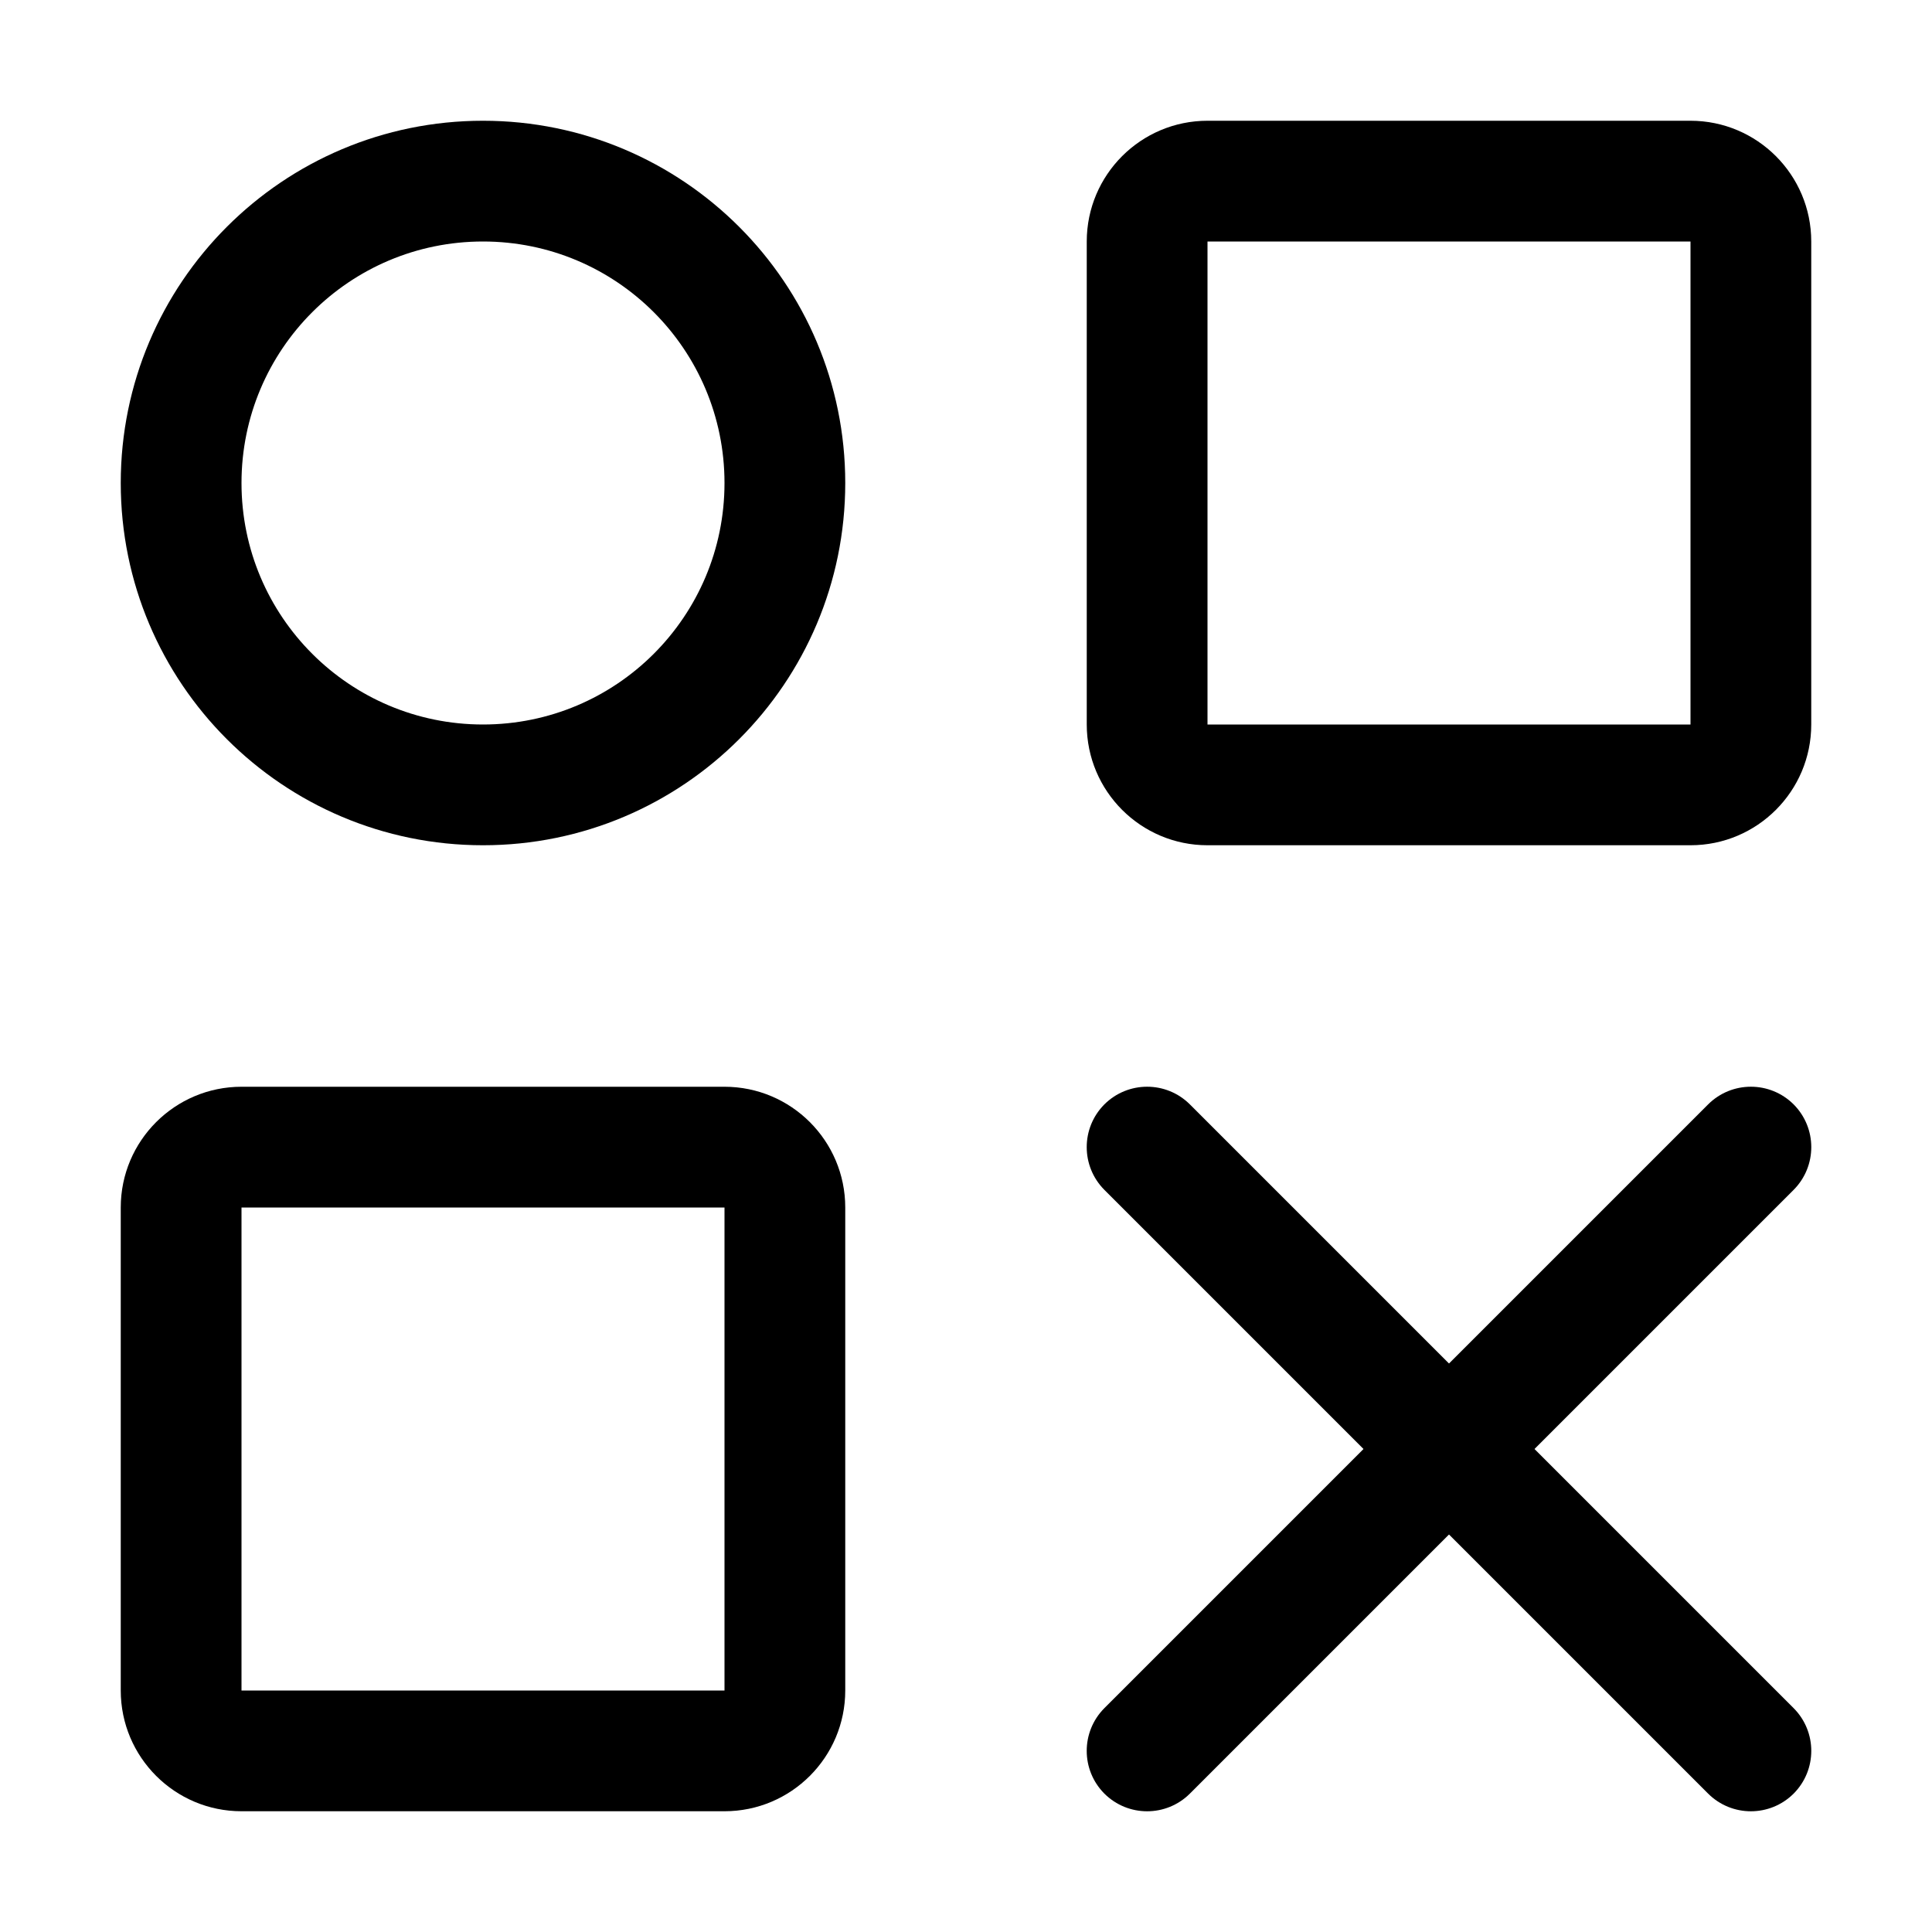 <?xml version="1.0" encoding="UTF-8"?>
<svg width="16px" height="16px" viewBox="0 0 16 16" version="1.1" xmlns="http://www.w3.org/2000/svg" xmlns:xlink="http://www.w3.org/1999/xlink">
    <!-- Generator: Sketch 47 (45396) - http://www.bohemiancoding.com/sketch -->
    <title>h-icon-app-offline</title>
    <desc>Created with Sketch.</desc>
    <defs></defs>
    <g id="icon" stroke="none" stroke-width="1" fill="none" fill-rule="evenodd">
        <g id="h-icon-app-offline" fill-rule="nonzero" fill="#000000">
            <path d="M4,7 C2.343,7 1,5.657 1,4 C1,2.343 2.343,1 4,1 C5.657,1 7,2.343 7,4 C7,5.657 5.657,7 4,7 Z M4,6 C5.105,6 6,5.105 6,4 C6,2.895 5.105,2 4,2 C2.895,2 2,2.895 2,4 C2,5.105 2.895,6 4,6 Z" id="Oval"></path>
            <path d="M10,2 L10,6 L14,6 L14,2 L10,2 Z M10,1 L14,1 C14.552,1 15,1.448 15,2 L15,6 C15,6.552 14.552,7 14,7 L10,7 C9.448,7 9,6.552 9,6 L9,2 C9,1.448 9.448,1 10,1 Z" id="Rectangle"></path>
            <path d="M2,10 L2,14 L6,14 L6,10 L2,10 Z M2,9 L6,9 C6.552,9 7,9.448 7,10 L7,14 C7,14.552 6.552,15 6,15 L2,15 C1.448,15 1,14.552 1,14 L1,10 C1,9.448 1.448,9 2,9 Z" id="Rectangle"></path>
            <path d="M9.146,9.854 L14.146,14.854 C14.342,15.049 14.658,15.049 14.854,14.854 C15.049,14.658 15.049,14.342 14.854,14.146 L9.854,9.146 C9.658,8.951 9.342,8.951 9.146,9.146 C8.951,9.342 8.951,9.658 9.146,9.854 Z" id="Line"></path>
            <path d="M14.146,9.146 L9.146,14.146 C8.951,14.342 8.951,14.658 9.146,14.854 C9.342,15.049 9.658,15.049 9.854,14.854 L14.854,9.854 C15.049,9.658 15.049,9.342 14.854,9.146 C14.658,8.951 14.342,8.951 14.146,9.146 Z" id="Line-2"></path>
        </g>
    </g>
</svg>